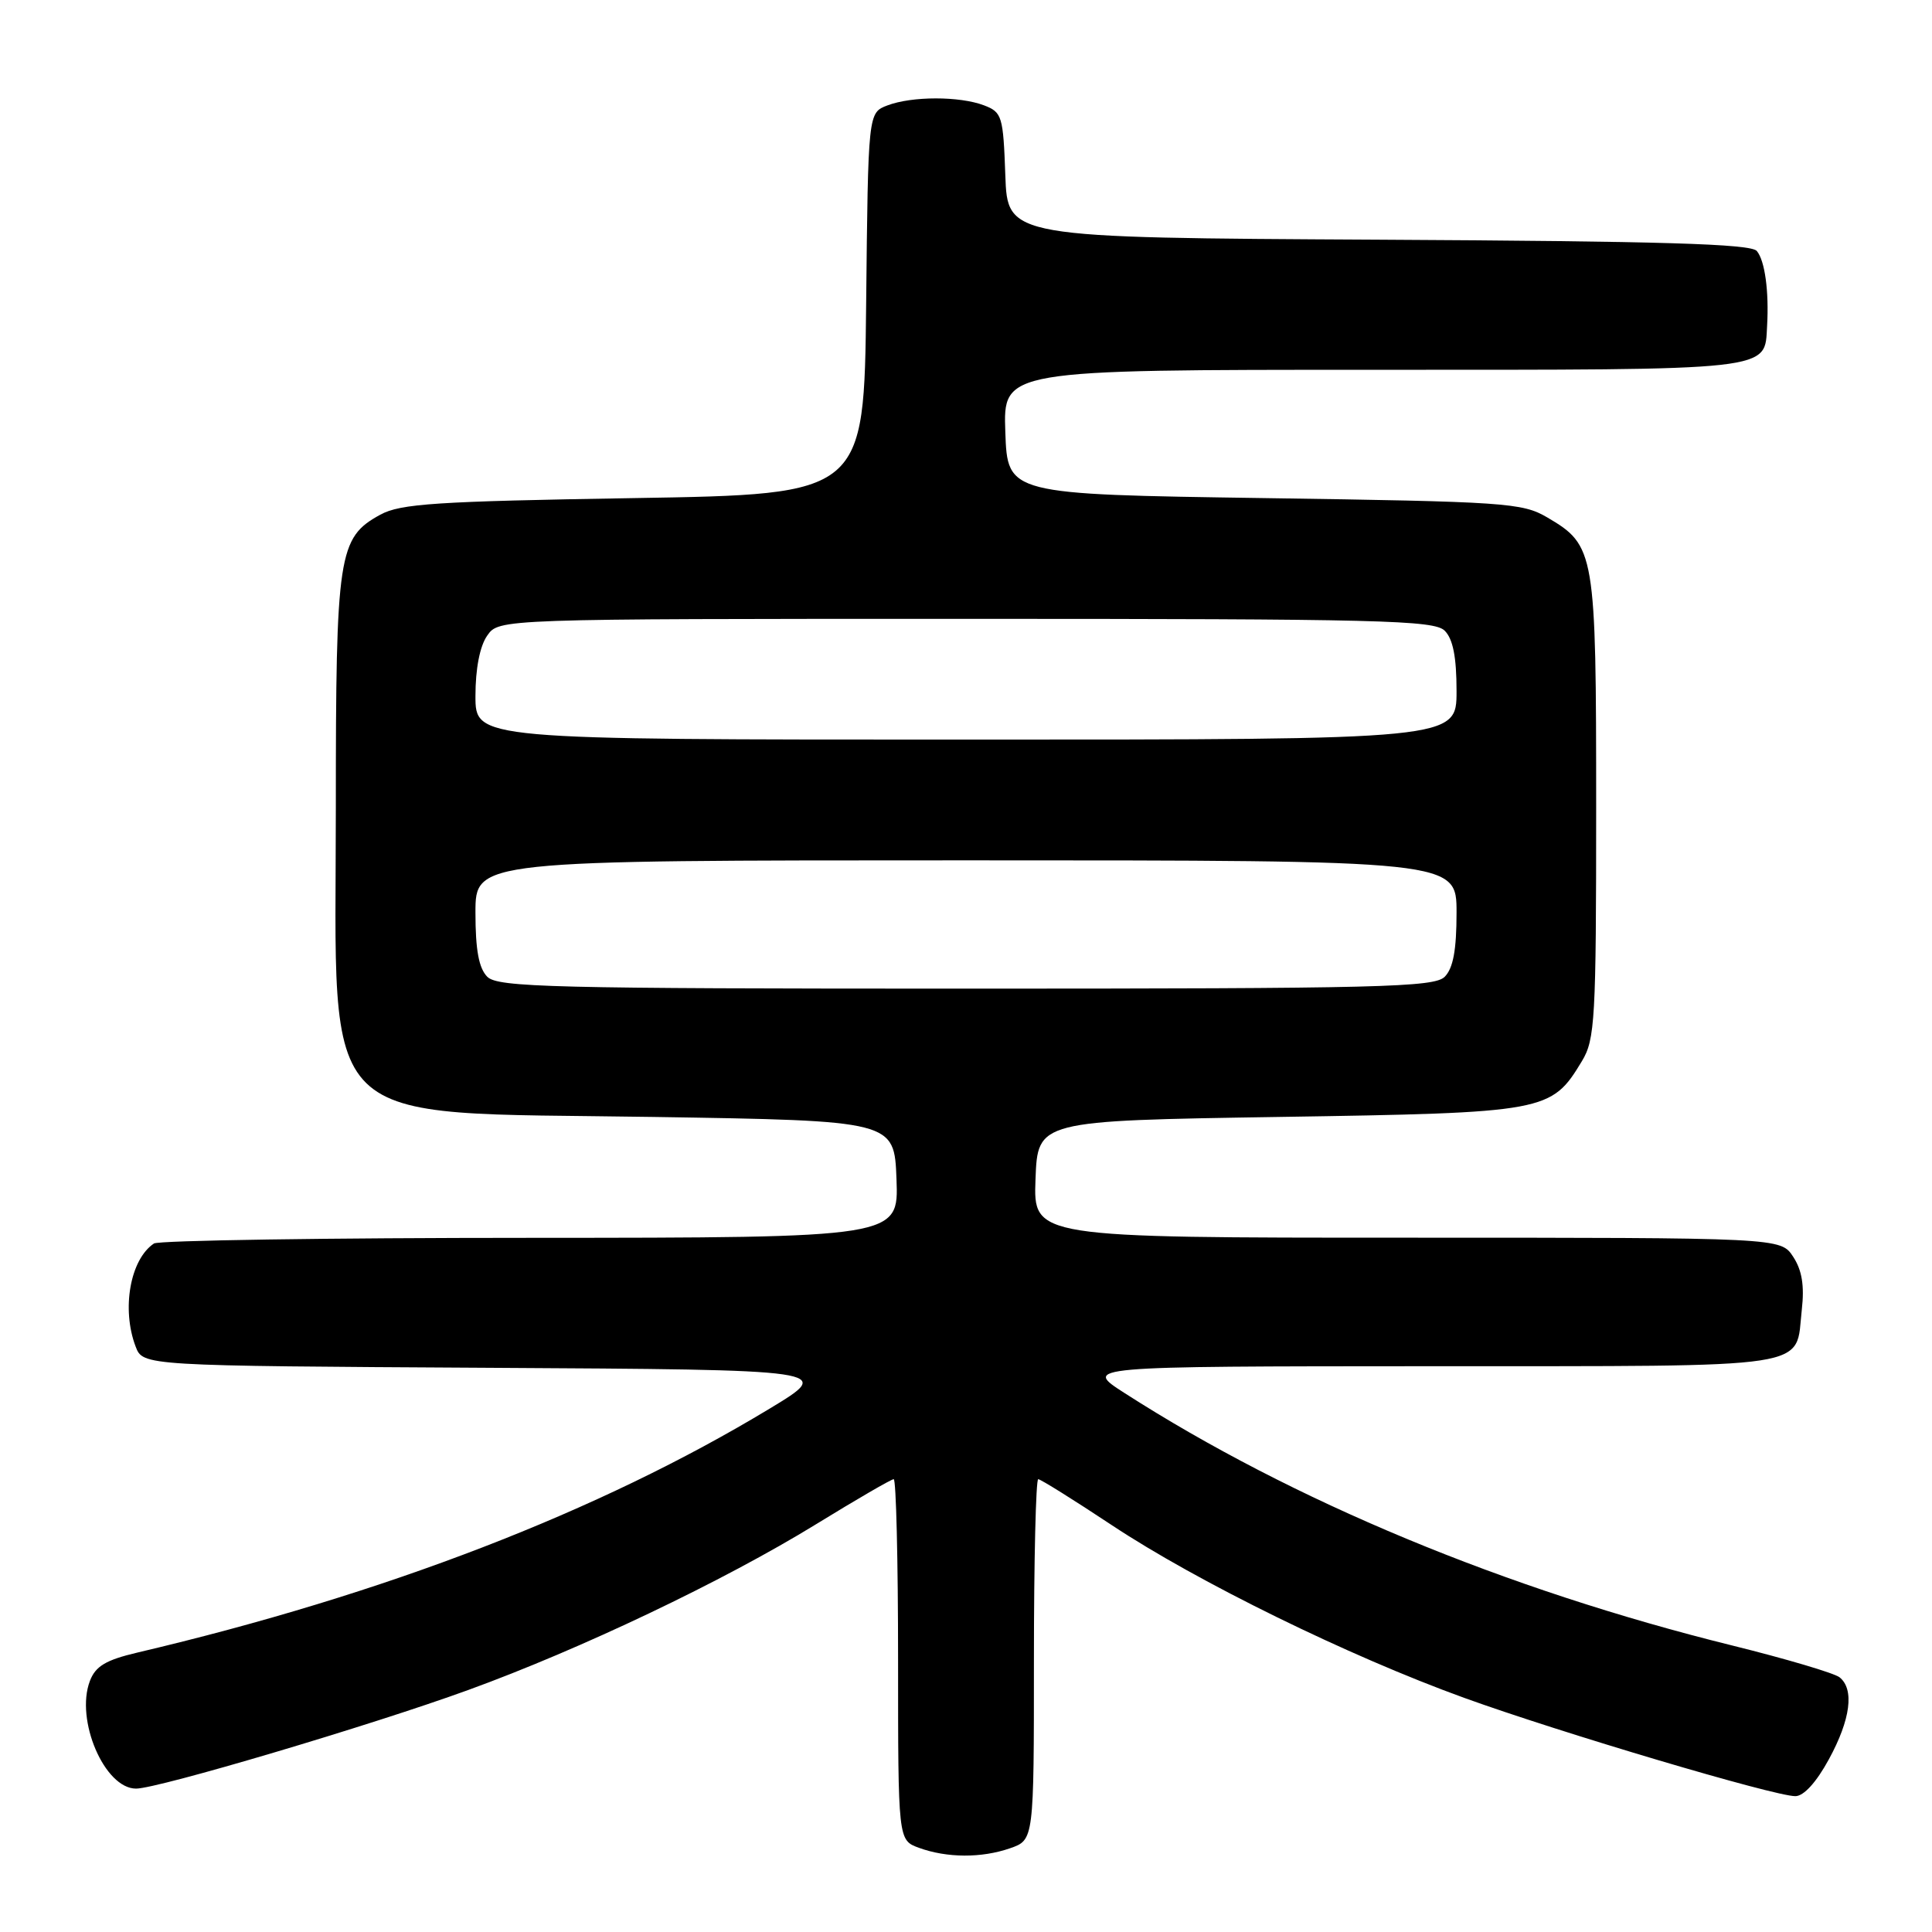<?xml version="1.0" encoding="UTF-8" standalone="no"?>
<!DOCTYPE svg PUBLIC "-//W3C//DTD SVG 1.1//EN" "http://www.w3.org/Graphics/SVG/1.1/DTD/svg11.dtd" >
<svg xmlns="http://www.w3.org/2000/svg" xmlns:xlink="http://www.w3.org/1999/xlink" version="1.1" viewBox="0 0 256 256">
 <g >
 <path fill="currentColor"
d=" M 133.85 244.90 C 137.00 243.80 137.00 243.80 137.00 219.90 C 137.00 206.76 137.26 196.00 137.57 196.00 C 137.88 196.00 142.27 198.74 147.32 202.09 C 158.64 209.60 178.72 219.44 194.00 224.97 C 206.77 229.59 235.09 238.00 237.89 238.00 C 239.01 238.00 240.68 236.16 242.34 233.11 C 245.22 227.83 245.73 223.83 243.75 222.25 C 243.06 221.70 236.65 219.80 229.50 218.03 C 199.50 210.61 171.25 198.87 149.00 184.58 C 143.50 181.05 143.50 181.05 189.63 181.03 C 241.26 181.00 237.85 181.52 238.75 173.52 C 239.11 170.35 238.77 168.30 237.60 166.52 C 235.95 164.00 235.95 164.00 186.43 164.00 C 136.92 164.00 136.92 164.00 137.21 156.25 C 137.50 148.50 137.50 148.50 169.50 148.00 C 204.94 147.45 205.55 147.33 209.61 140.61 C 211.35 137.74 211.50 135.12 211.50 107.00 C 211.50 73.08 211.36 72.28 205.00 68.55 C 201.71 66.62 199.48 66.47 167.50 66.00 C 133.50 65.50 133.50 65.50 133.21 57.25 C 132.92 49.00 132.92 49.00 181.89 49.00 C 235.49 49.00 233.81 49.19 234.15 43.18 C 234.41 38.59 233.86 34.55 232.79 33.26 C 232.01 32.31 220.27 31.96 182.64 31.76 C 133.50 31.50 133.50 31.50 133.21 23.21 C 132.93 15.39 132.78 14.87 130.39 13.96 C 127.15 12.73 120.84 12.73 117.58 13.97 C 115.03 14.94 115.03 14.94 114.77 40.22 C 114.50 65.50 114.50 65.50 84.00 66.00 C 57.79 66.43 53.06 66.74 50.39 68.20 C 44.82 71.25 44.50 73.36 44.50 107.00 C 44.50 150.44 41.27 147.29 86.50 148.00 C 118.50 148.50 118.50 148.50 118.79 156.25 C 119.08 164.00 119.08 164.00 70.29 164.02 C 43.46 164.02 21.00 164.36 20.40 164.77 C 17.25 166.87 16.08 173.45 17.97 178.42 C 18.94 180.98 18.94 180.98 64.72 181.24 C 110.50 181.50 110.50 181.50 102.00 186.64 C 79.43 200.29 50.97 211.27 18.18 218.98 C 14.02 219.96 12.65 220.78 11.91 222.74 C 9.95 227.90 13.85 237.00 18.03 237.00 C 20.92 237.00 49.13 228.63 62.00 223.95 C 76.90 218.54 95.91 209.48 108.13 201.97 C 113.47 198.69 118.10 196.00 118.42 196.00 C 118.74 196.00 119.00 206.76 119.00 219.92 C 119.00 243.83 119.00 243.83 121.75 244.84 C 125.48 246.20 130.06 246.22 133.85 244.90 Z  M 64.57 129.43 C 63.45 128.30 63.00 125.89 63.00 120.93 C 63.00 114.00 63.00 114.00 128.00 114.00 C 193.00 114.00 193.00 114.00 193.00 120.93 C 193.00 125.89 192.55 128.30 191.43 129.43 C 190.03 130.82 182.90 131.00 128.00 131.00 C 73.10 131.00 65.97 130.82 64.57 129.43 Z  M 63.00 92.22 C 63.00 88.61 63.58 85.61 64.56 84.22 C 66.11 82.00 66.11 82.00 127.99 82.00 C 182.90 82.00 190.03 82.18 191.43 83.57 C 192.53 84.67 193.00 87.06 193.00 91.57 C 193.00 98.00 193.00 98.00 128.00 98.00 C 63.00 98.00 63.00 98.00 63.00 92.22 Z "/>
</g>
</svg>